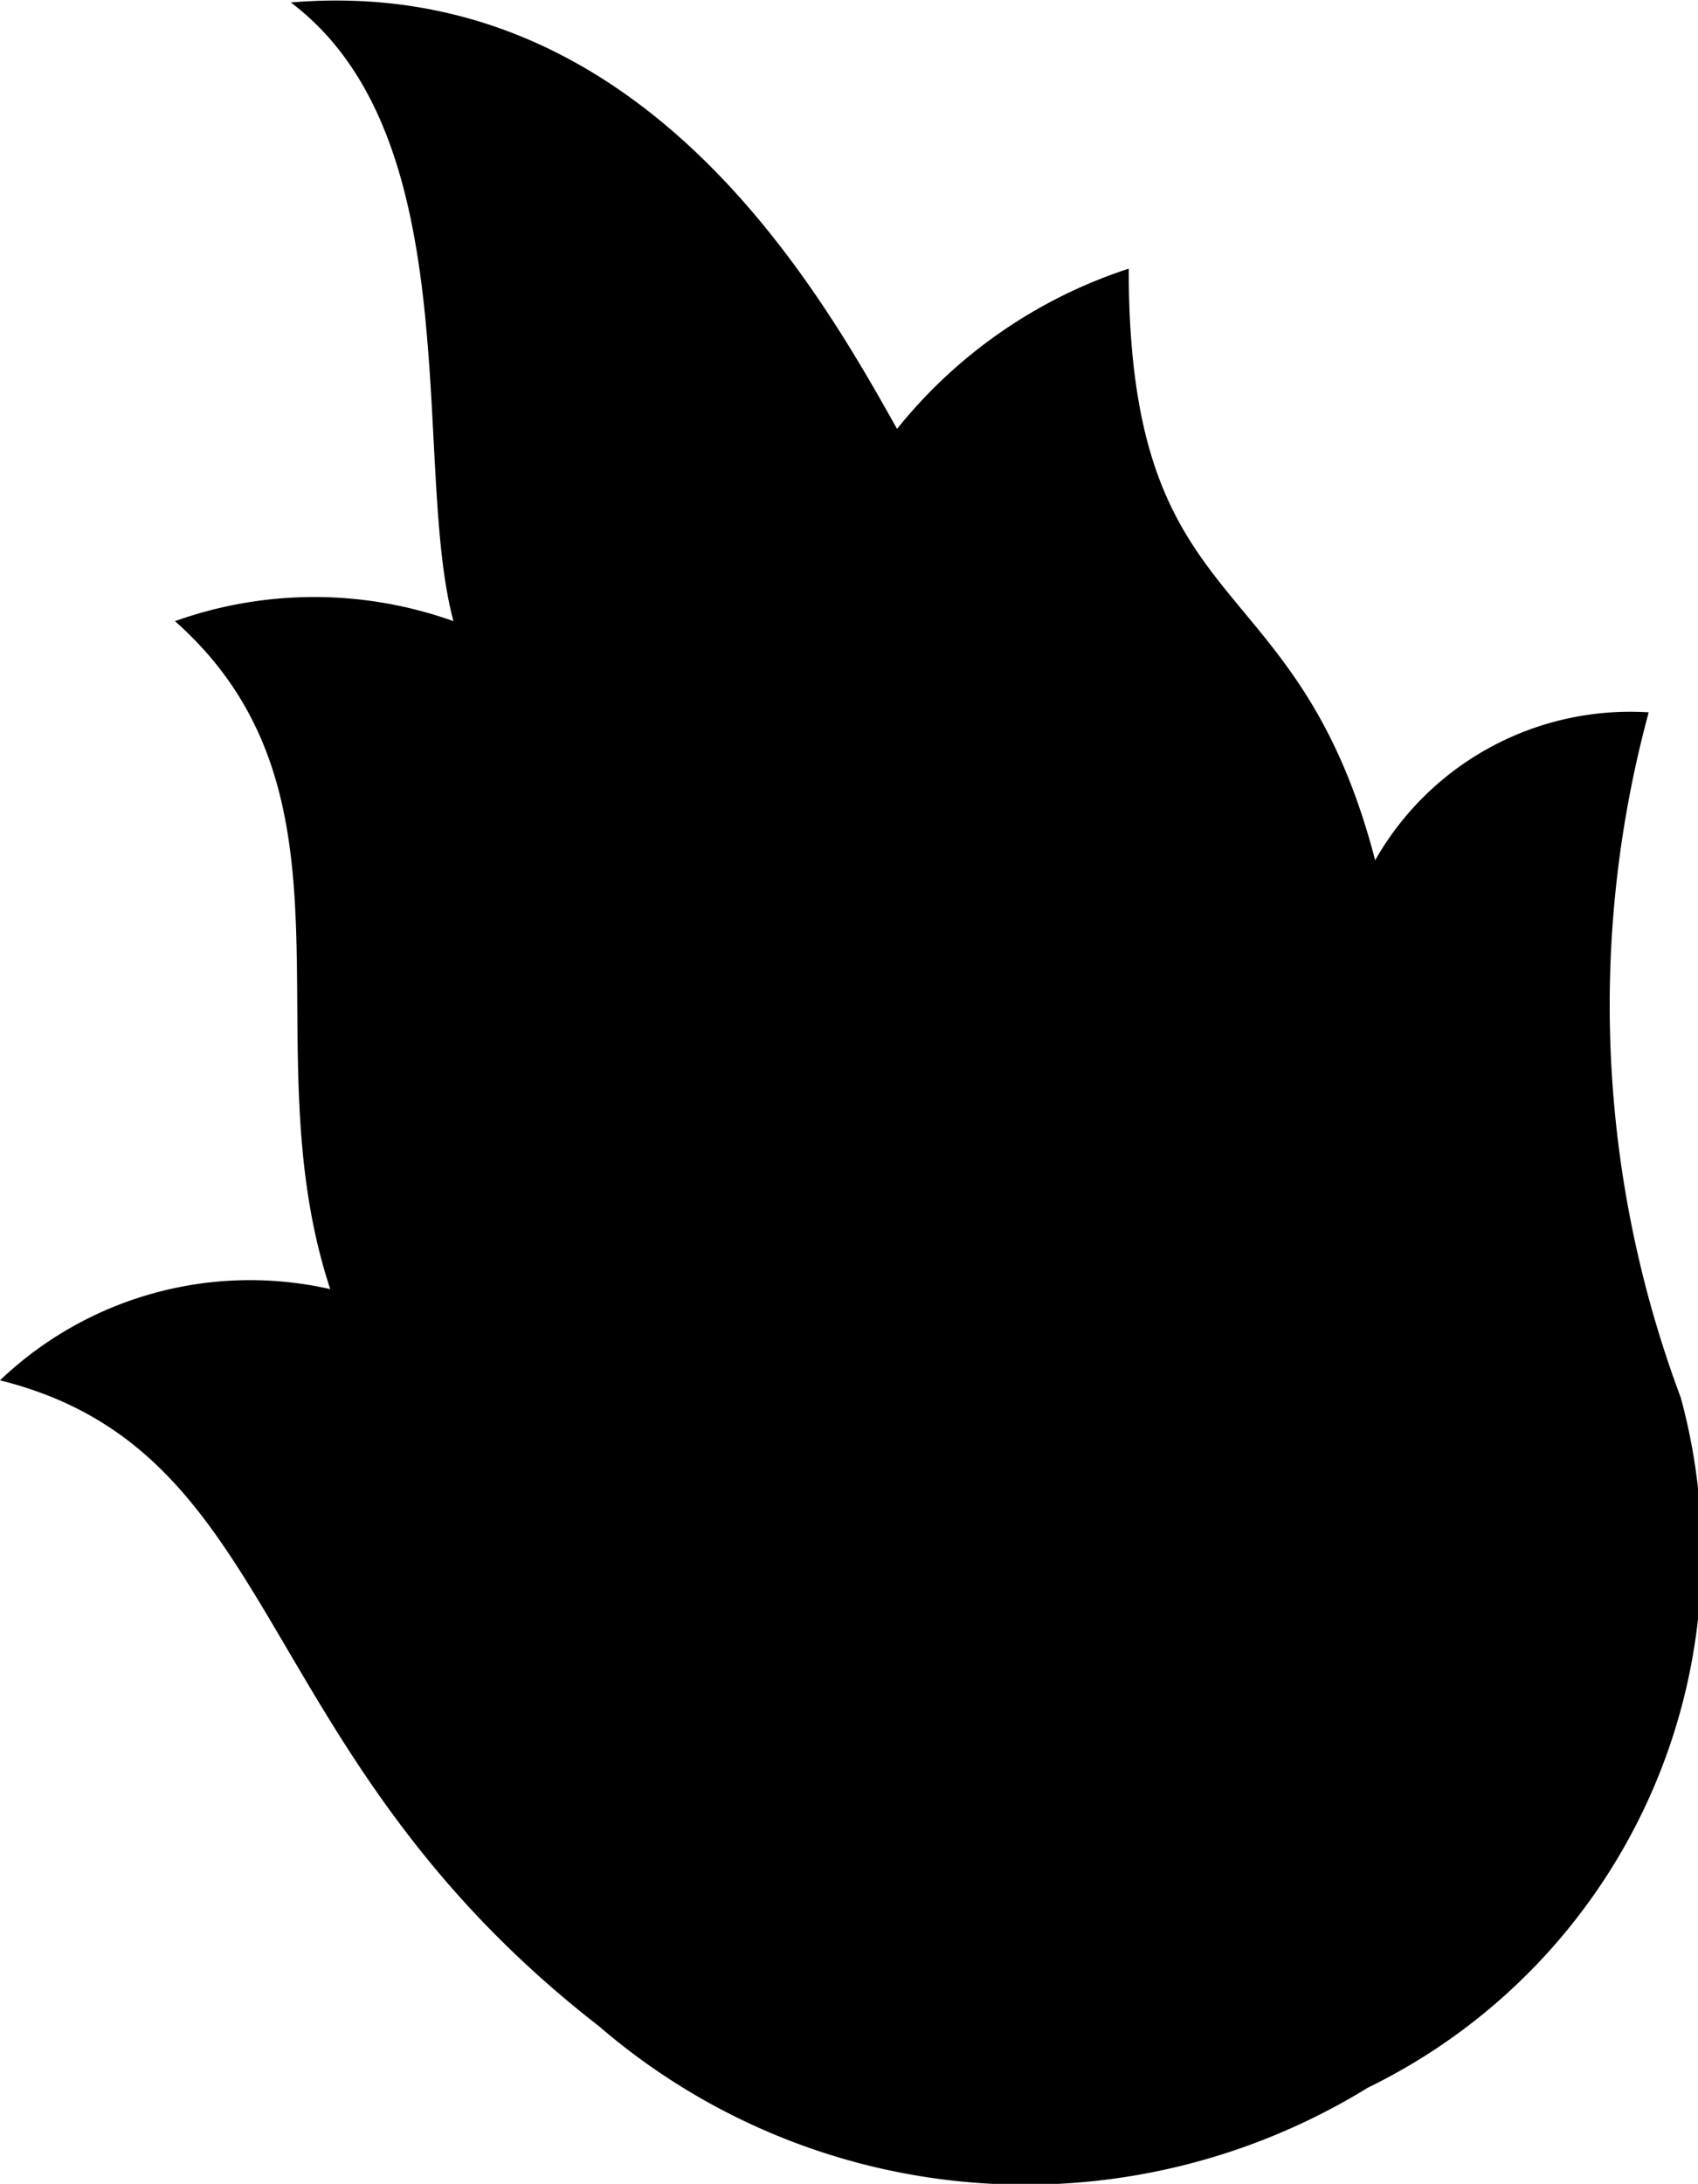 <svg class="h-5 w-5" xmlns="http://www.w3.org/2000/svg" xmlns:xlink="http://www.w3.org/1999/xlink" viewBox="0 0 6.89 8.86">
    <g fill="currentColor" class="cls-2">
        <path d="M5.55,8.58a2.65,2.65,0,0,1-3.12-.25C1,7.22,1.16,6,0,5.71a1.47,1.47,0,0,1,1.34-.37c-.33-1,.17-2-.63-2.71a1.68,1.68,0,0,1,1.13,0C1.67,2,1.91.67,1.18.12,2.6,0,3.32,1.28,3.64,1.85a2,2,0,0,1,.94-.65c0,1.46.68,1.17,1,2.4A1.19,1.19,0,0,1,6.69,3a4.54,4.54,0,0,0,.13,2.78A2.41,2.41,0,0,1,5.55,8.58"
              transform="translate(0 -0.11)"/>
    </g>
</svg>
